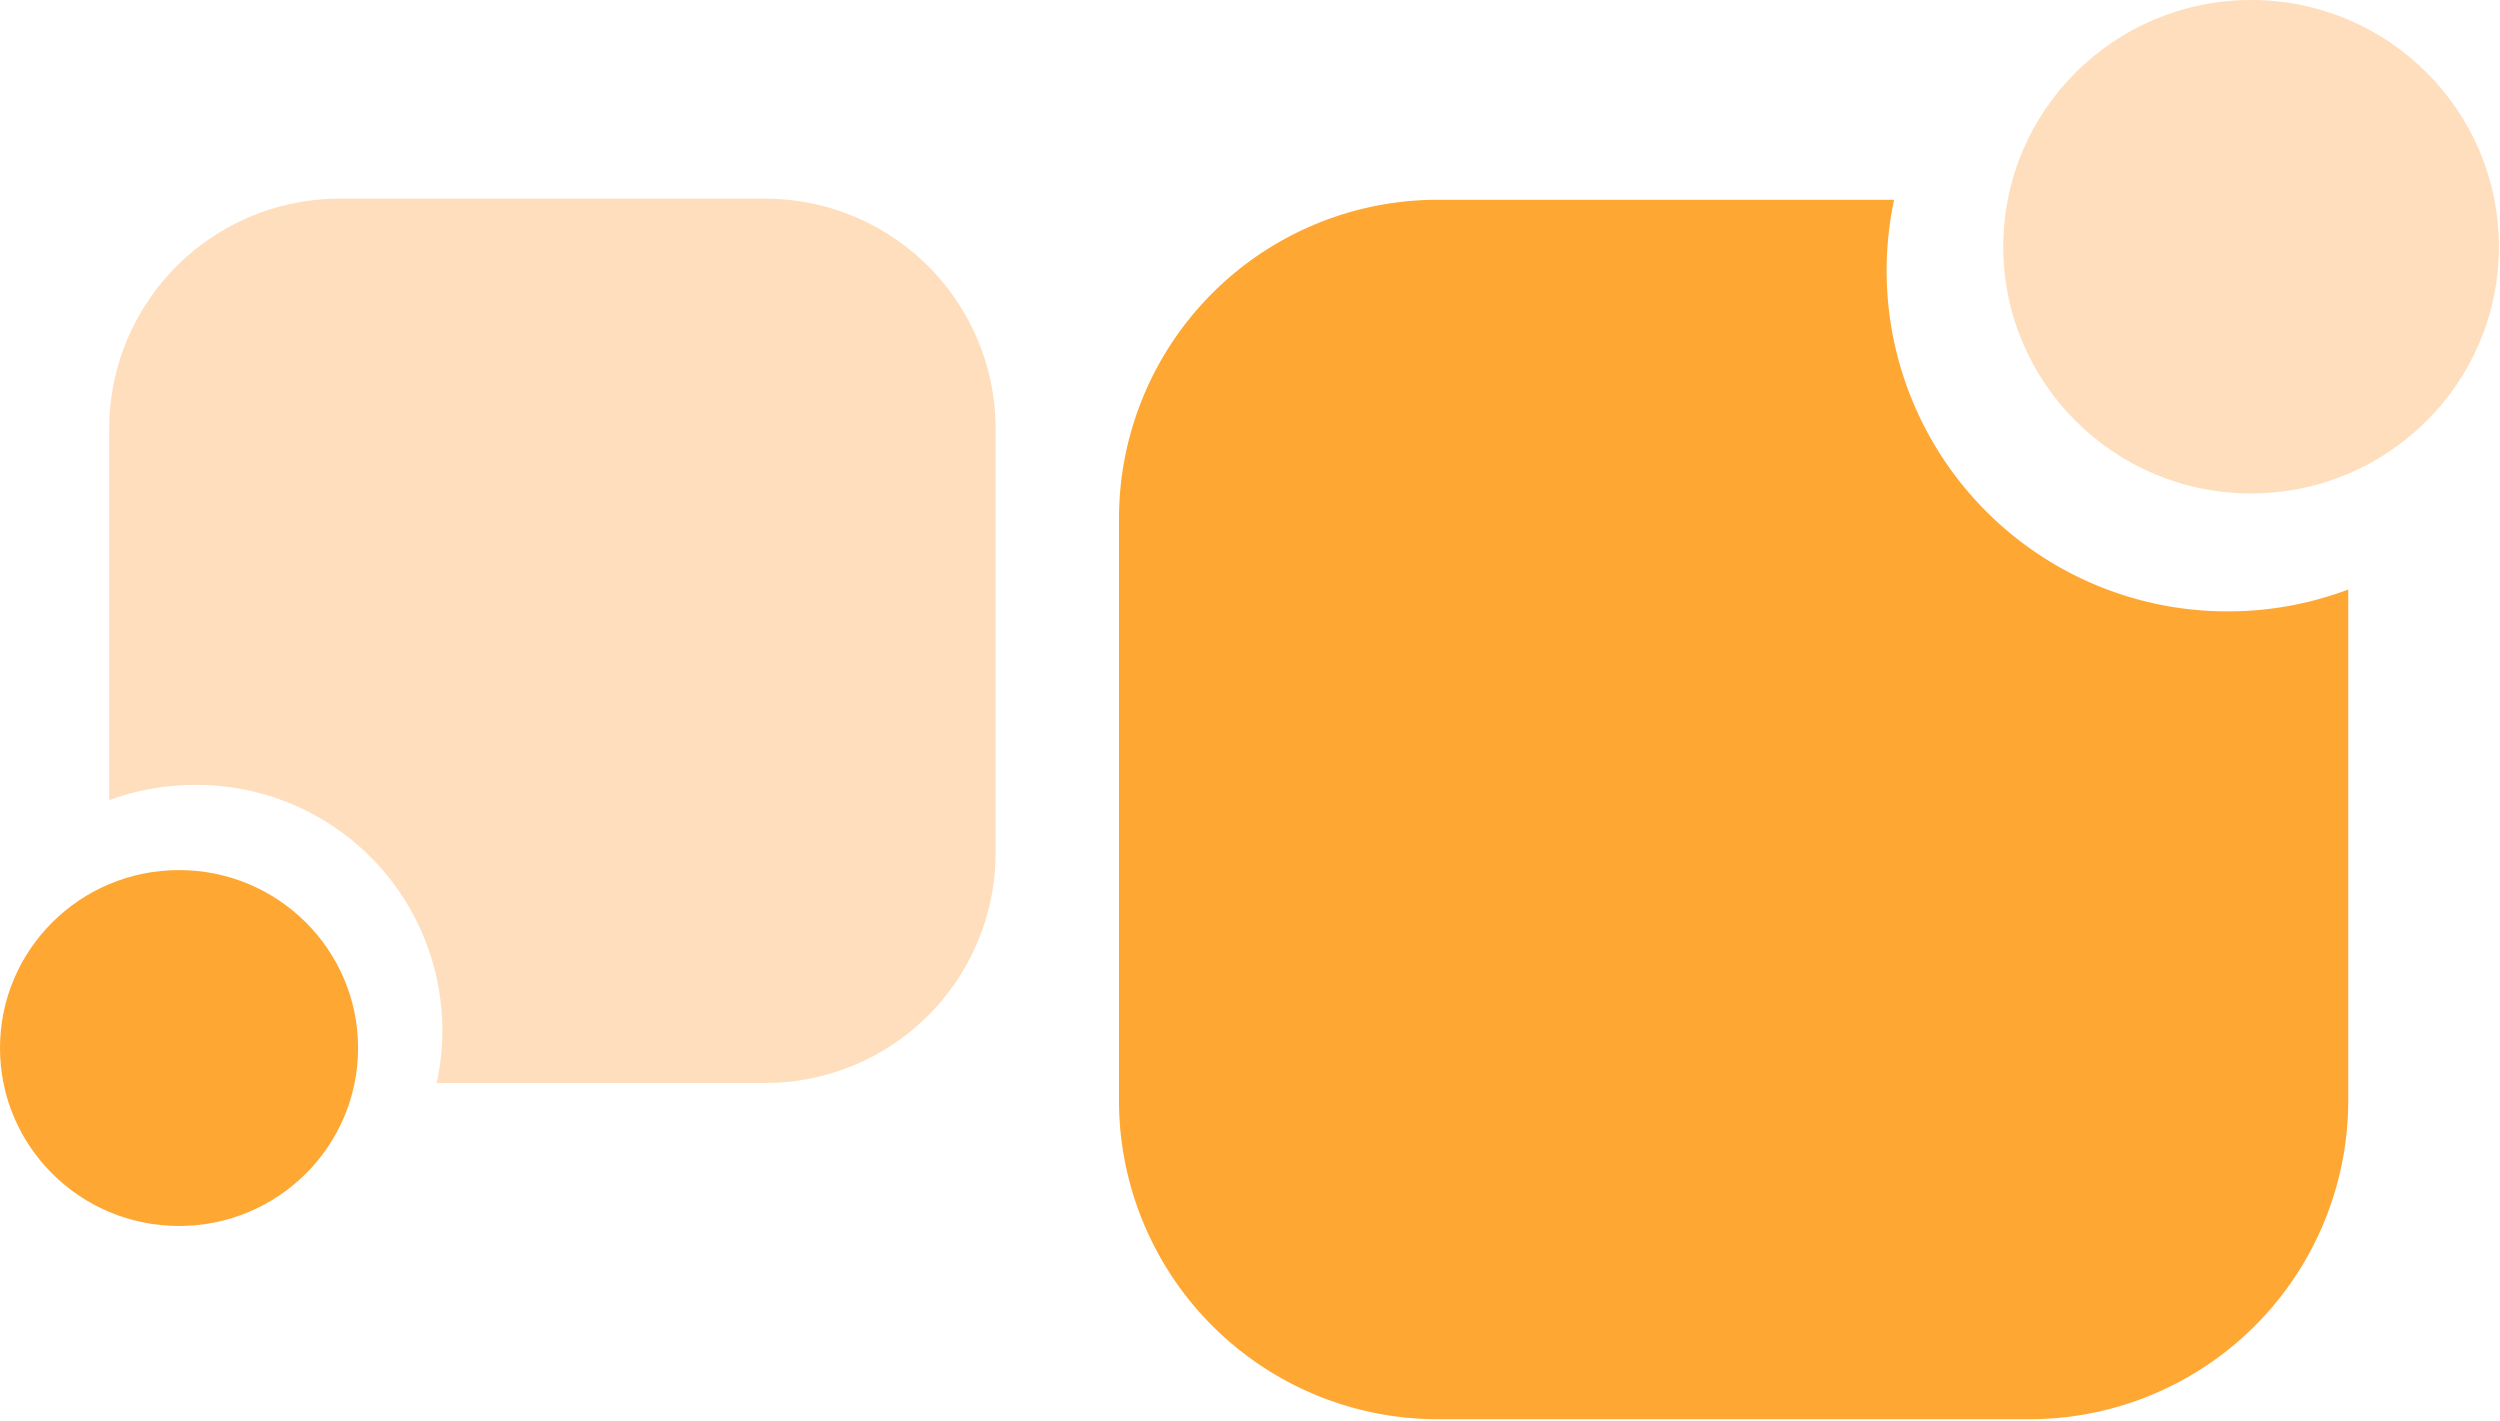 <svg xmlns="http://www.w3.org/2000/svg" width="22.9" height="13.02" viewBox="0 0 22.9 13.02"><defs><style>.cls-1{fill:#ffa733;}.cls-2{fill:#ffdebd;}</style></defs><title>Asset 15</title><g id="Layer_2" data-name="Layer 2"><g id="Layer_1-2" data-name="Layer 1"><path class="cls-1" d="M20.42,5.6a3.12,3.12,0,0,1-3.07-3.77H13.18a2.92,2.92,0,0,0-2.93,2.91v5.37A2.92,2.92,0,0,0,13.18,13h5.4a2.92,2.92,0,0,0,2.93-2.91V5.4A3.12,3.12,0,0,1,20.42,5.6Z"/><ellipse class="cls-2" cx="20.62" cy="2.26" rx="2.27" ry="2.26"/><path class="cls-2" d="M1.79,7.19A2.25,2.25,0,0,1,4,9.92H7a2.11,2.11,0,0,0,2.12-2.1V3.93A2.11,2.11,0,0,0,7,1.82H3.12A2.11,2.11,0,0,0,1,3.93v3.4A2.27,2.27,0,0,1,1.79,7.19Z"/><ellipse class="cls-1" cx="1.64" cy="9.6" rx="1.64" ry="1.63"/></g></g></svg>